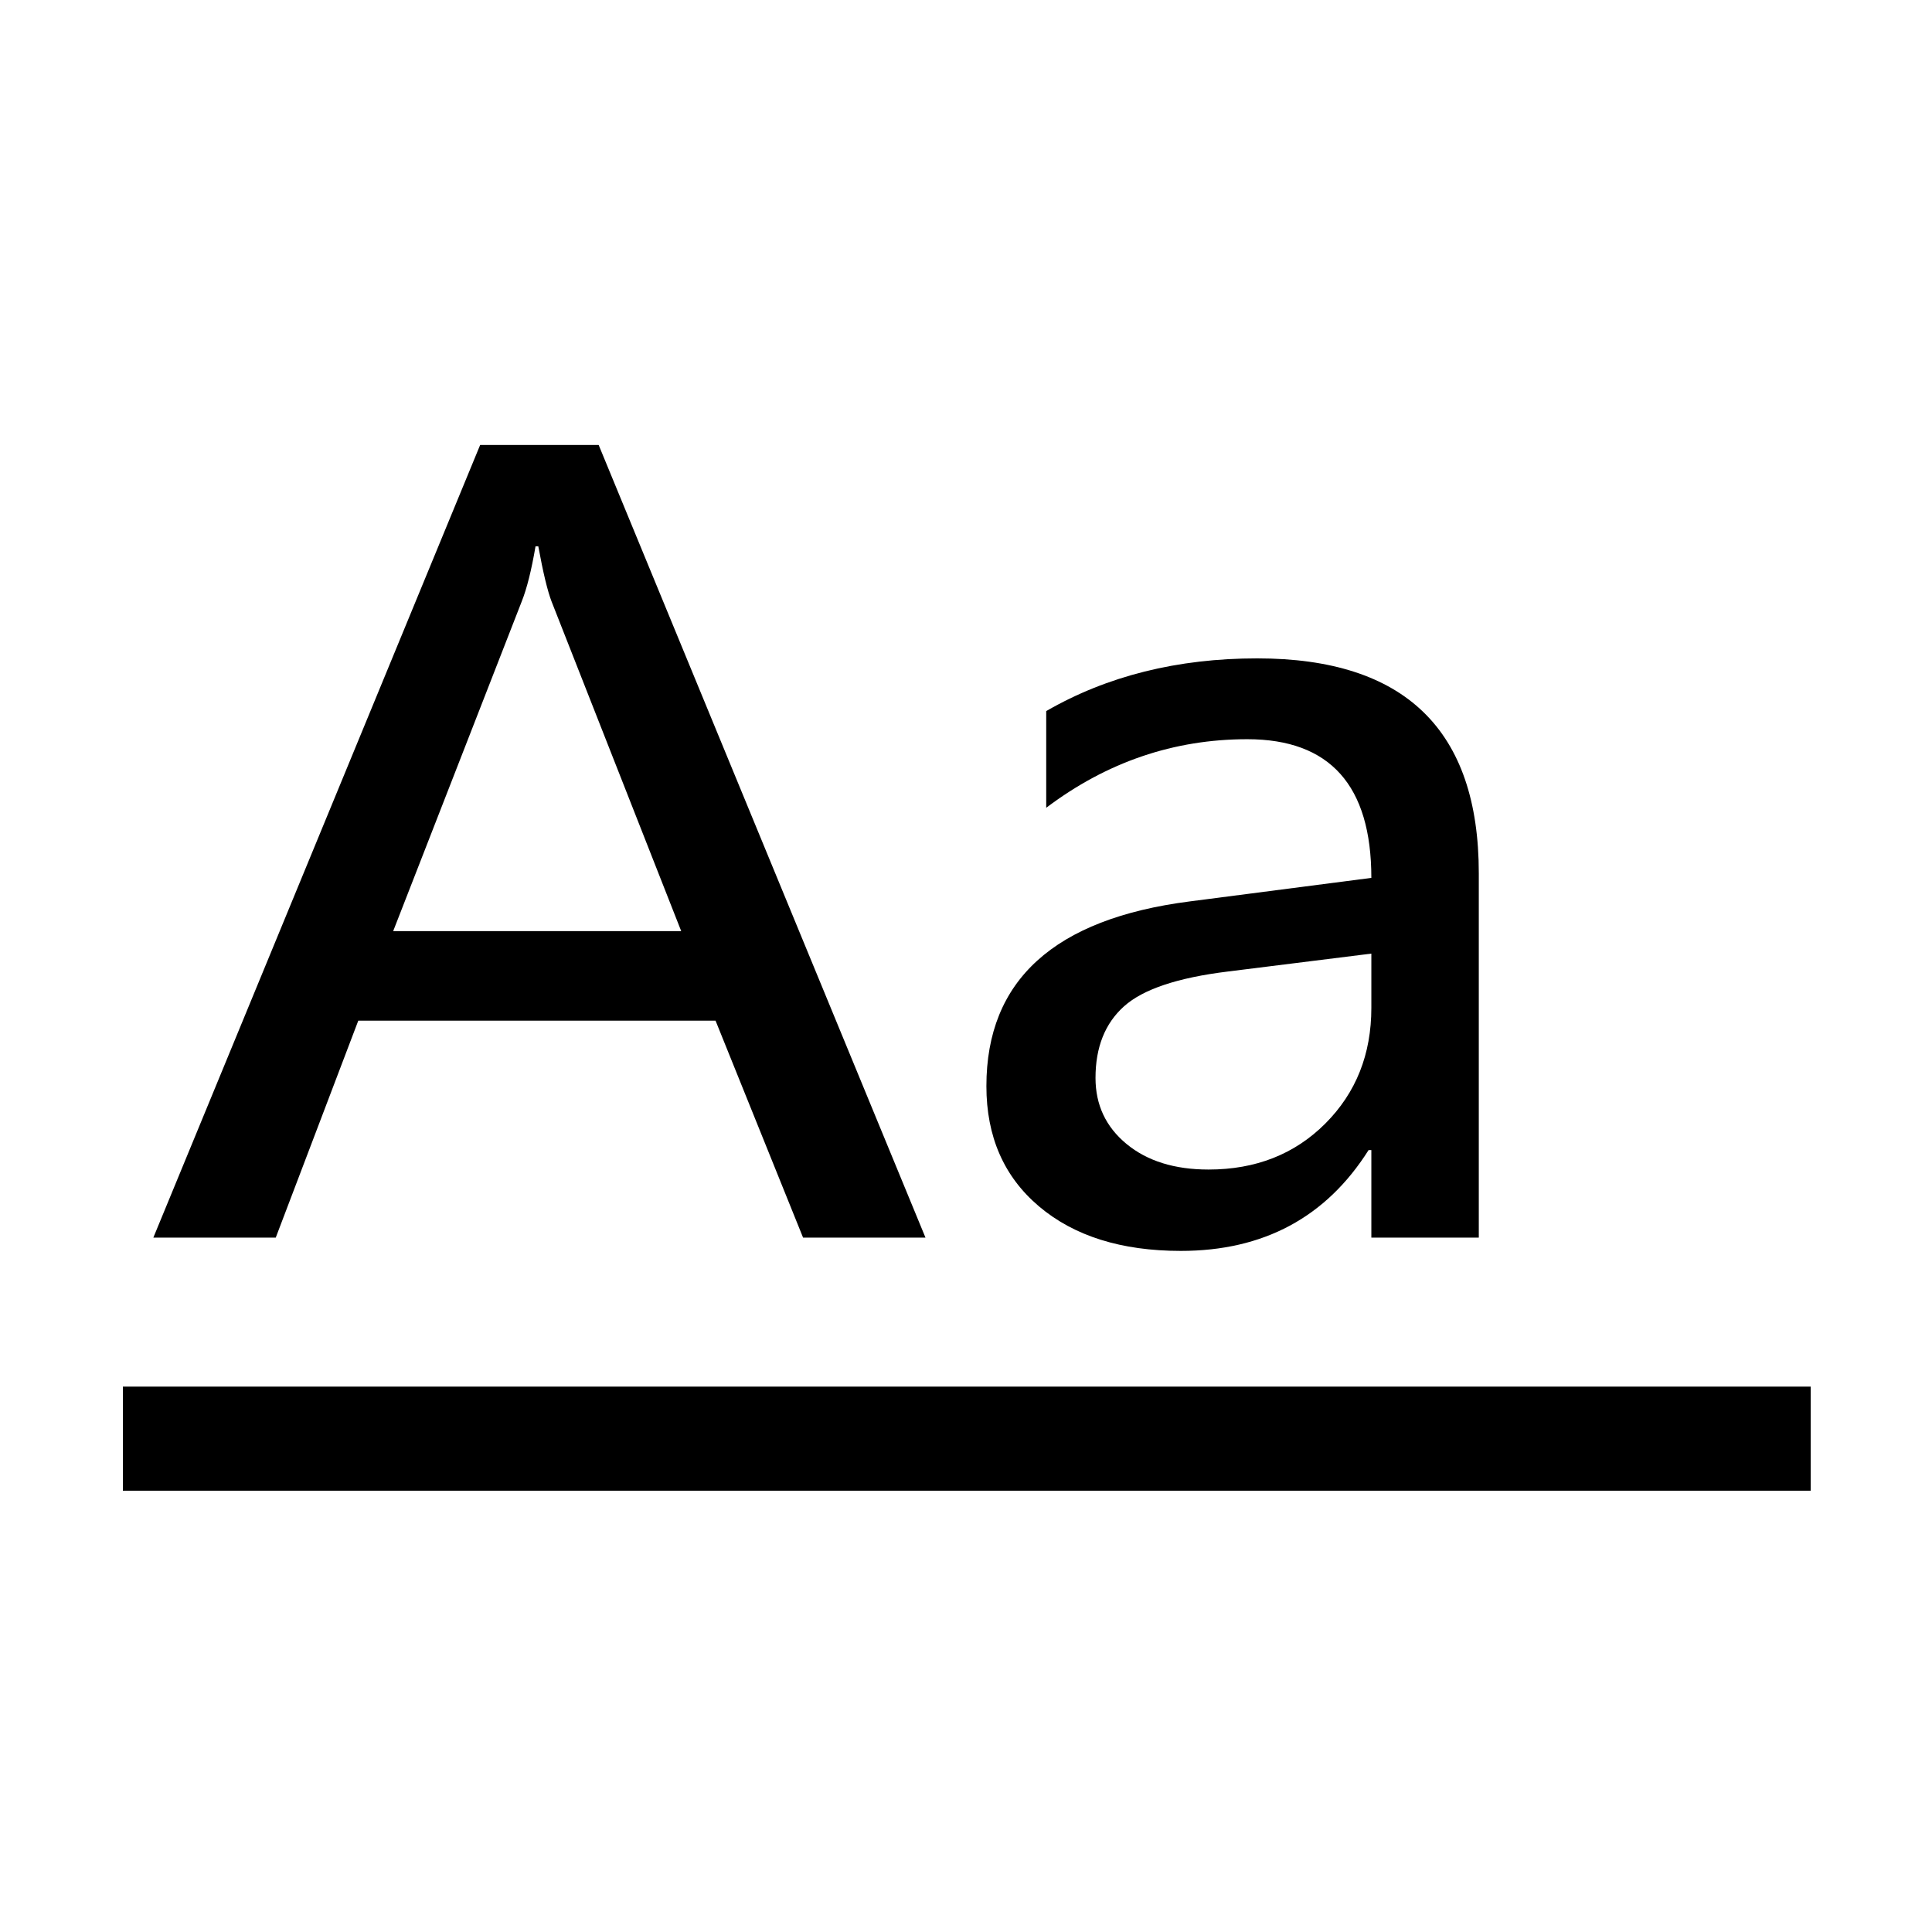 <?xml version="1.0" standalone="no"?><!DOCTYPE svg PUBLIC "-//W3C//DTD SVG 1.1//EN" "http://www.w3.org/Graphics/SVG/1.1/DTD/svg11.dtd"><svg t="1672991700315" class="icon" viewBox="0 0 1024 1024" version="1.1" xmlns="http://www.w3.org/2000/svg" p-id="3917" xmlns:xlink="http://www.w3.org/1999/xlink" width="32" height="32"><path d="M189.901 540.964l189.353 0 46.386 114.988 64.879 0L317.31 235.856l-62.824 0L81.279 655.952l64.88 0L189.901 540.964zM276.503 318.846c2.74-6.869 5.184-16.631 7.339-29.289l1.467 0c2.544 13.924 4.893 23.686 7.049 29.289l68.694 174.655L208.396 493.501 276.503 318.846z" fill="inherit" p-id="3918"></path><path d="M65.129 734.933l894.566 0 0 55.172-894.566 0 0-55.172Z" fill="inherit" p-id="3919"></path><path d="M550.697 639.408c18.593 15.73 43.642 23.597 75.154 23.597 43.84 0 77.015-17.809 99.521-53.428l1.47 0 0 46.374 56.951 0 0-193.098c0-75.936-39.142-113.902-117.425-113.902-42.274 0-79.557 9.311-111.851 27.933l0 51.257c32.095-24.229 67.617-36.345 106.567-36.345 43.837 0 65.759 24.507 65.759 73.5l-96.29 12.476c-71.828 9.221-107.74 41.856-107.74 97.903C522.812 602.435 532.104 623.68 550.697 639.408zM595.761 533.368c10.078-9.038 28.427-15.187 55.044-18.441l76.038-9.492 0 28.747c0 24.592-8.123 45.019-24.365 61.295-16.247 16.27-36.896 24.406-61.946 24.406-18.009 0-32.49-4.52-43.448-13.56-10.963-9.038-16.441-20.701-16.441-34.987C580.641 555.065 585.68 542.413 595.761 533.368z" fill="inherit" p-id="3920"></path></svg>